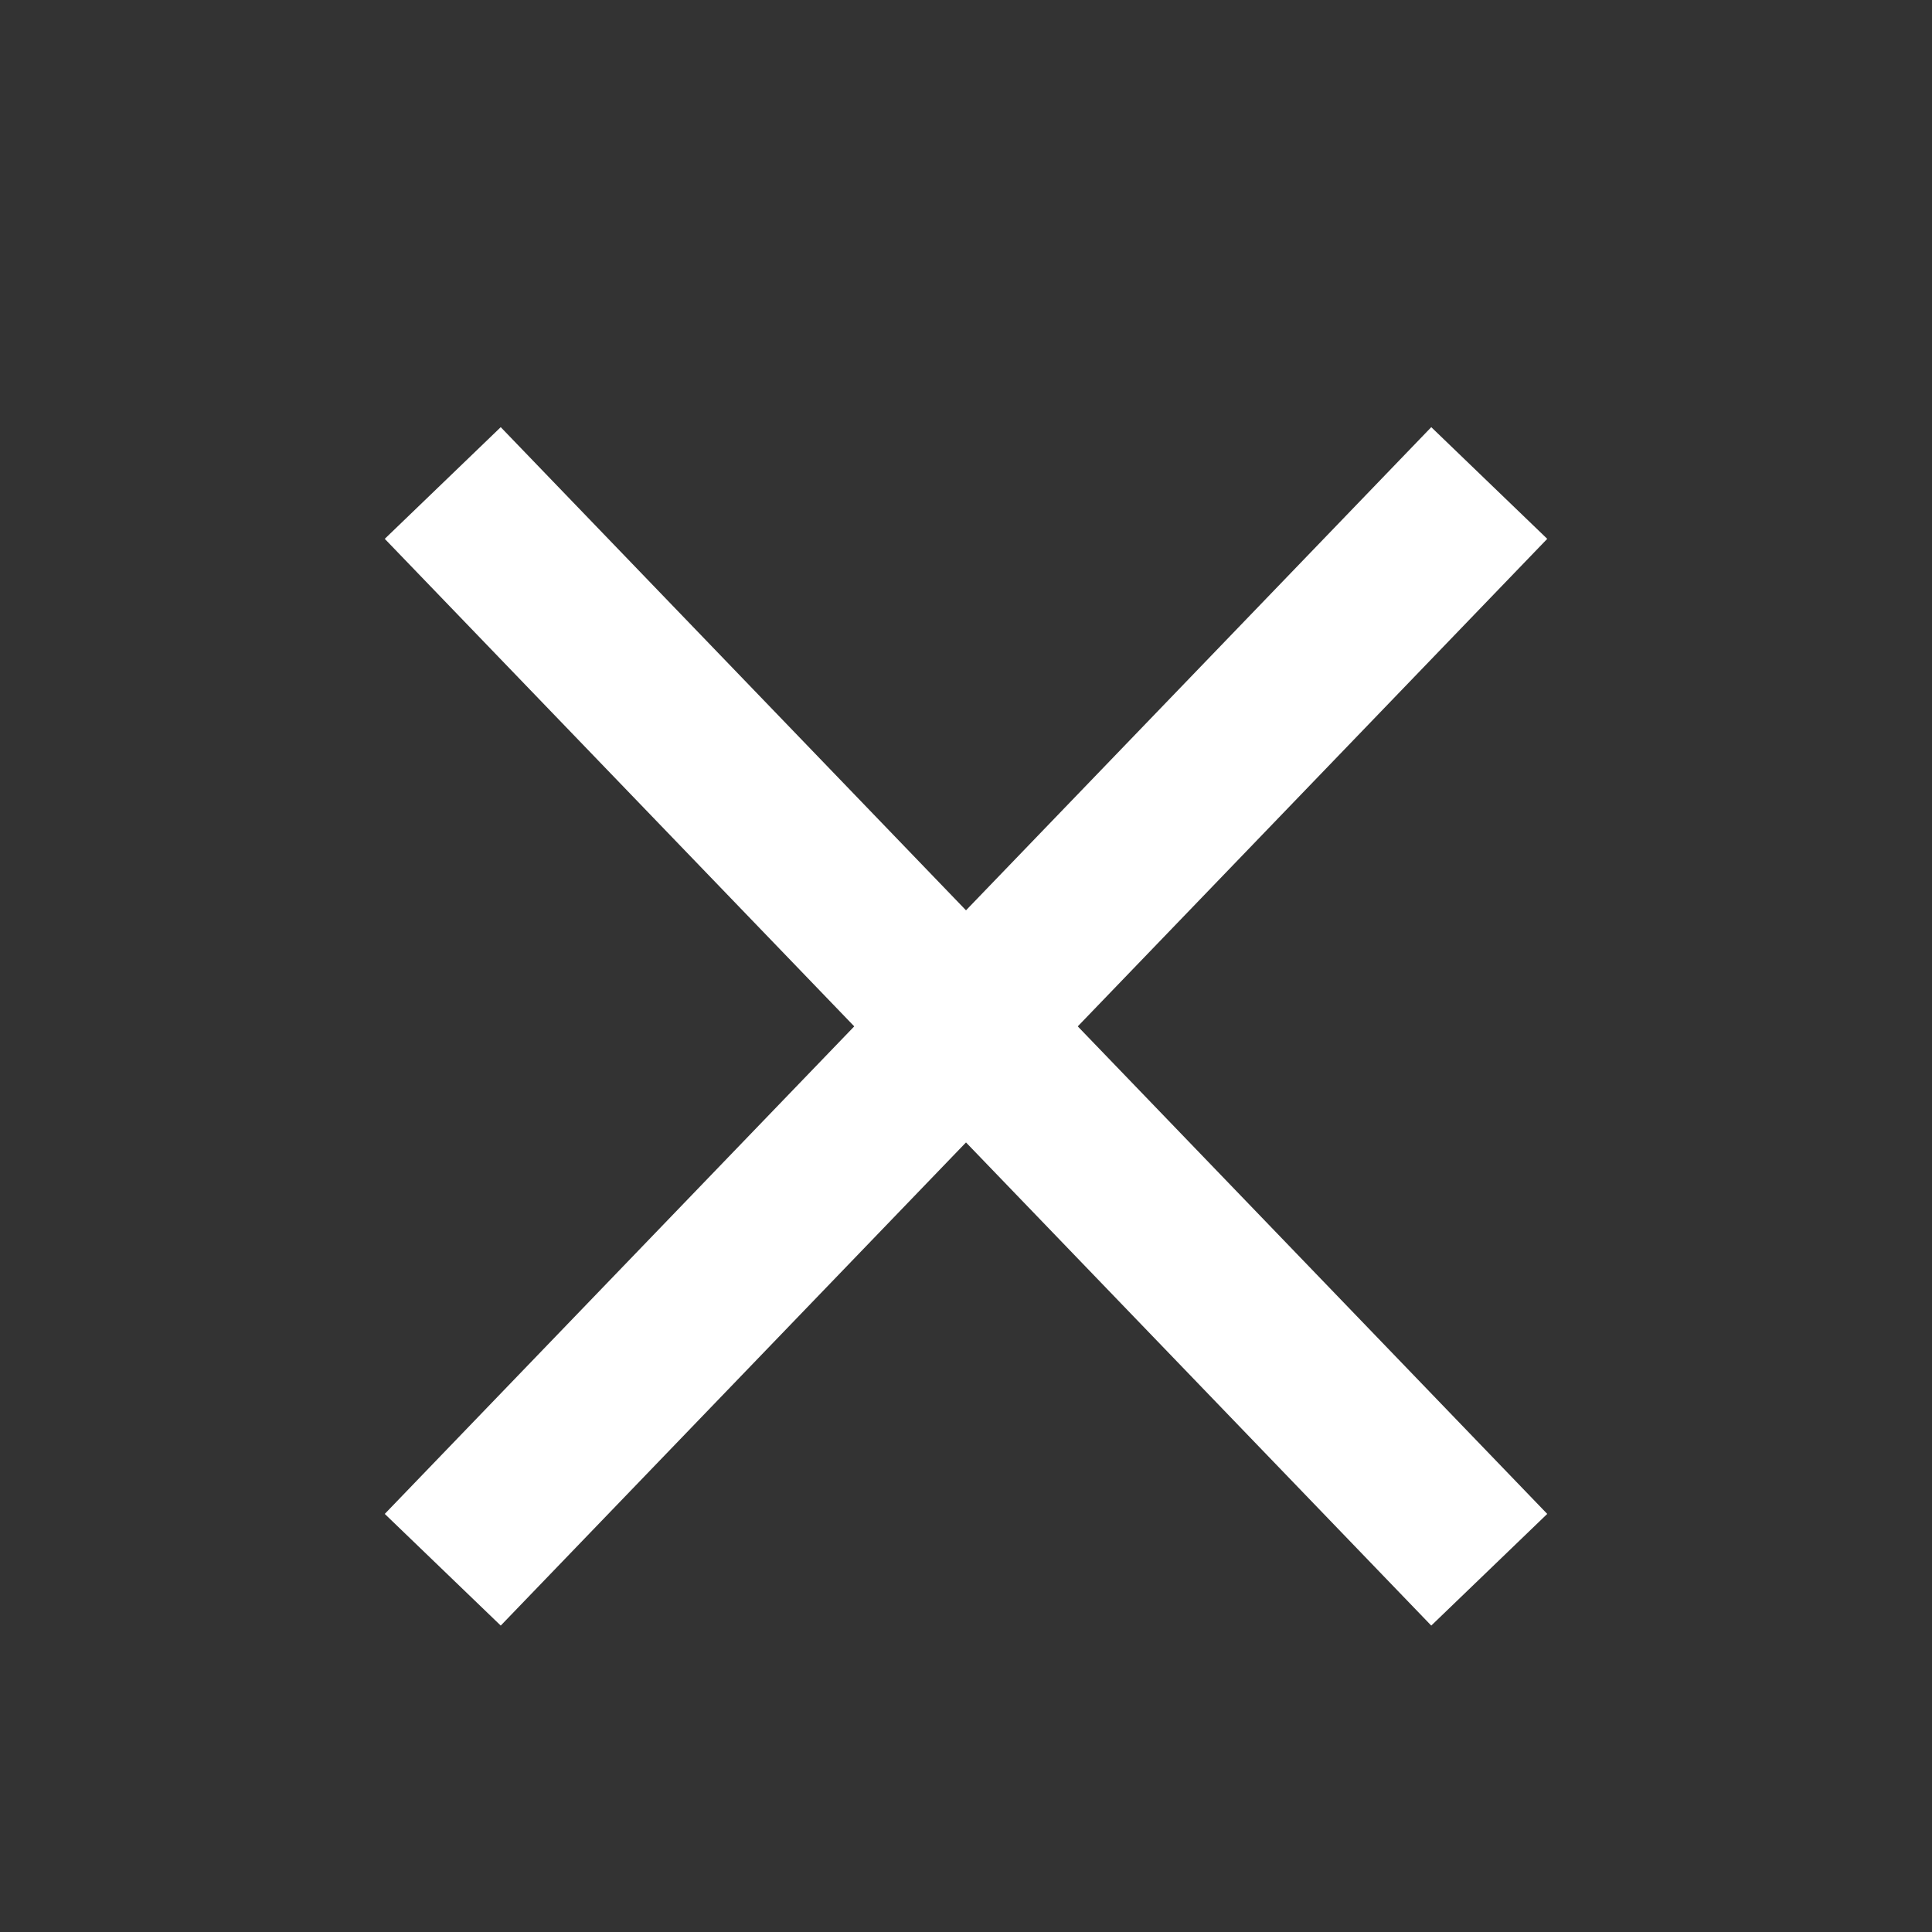 <?xml version="1.0" encoding="UTF-8"?>
<svg width="24px" height="24px" viewBox="0 0 24 24" version="1.1" xmlns="http://www.w3.org/2000/svg"
>
    <rect x="0" y="0" width="24" height="24" fill="#333333" stroke="none"/>
    <!-- Generator: Sketch 54.1 (76490) - https://sketchapp.com -->
    <title>_icon/no/r/white</title>
    <desc>Created with Sketch.</desc>
    <g id="_icon/no/r/white" stroke="none" stroke-width="1" fill="none" fill-rule="evenodd" strokeLinecap="round"
       stroke-linejoin="round">
        <g id="Group" transform="translate(5.5, 6)" stroke="#FFFFFF" stroke-width="2">
            <path d="M0,0 L13,13.5" id="Page-1"></path>
            <path d="M0,0 L13,13.5" id="Page-1"
                  transform="translate(6.5, 6.75) scale(-1, 1) translate(-6.5, -6.75) "></path>
        </g>
    </g>
</svg>